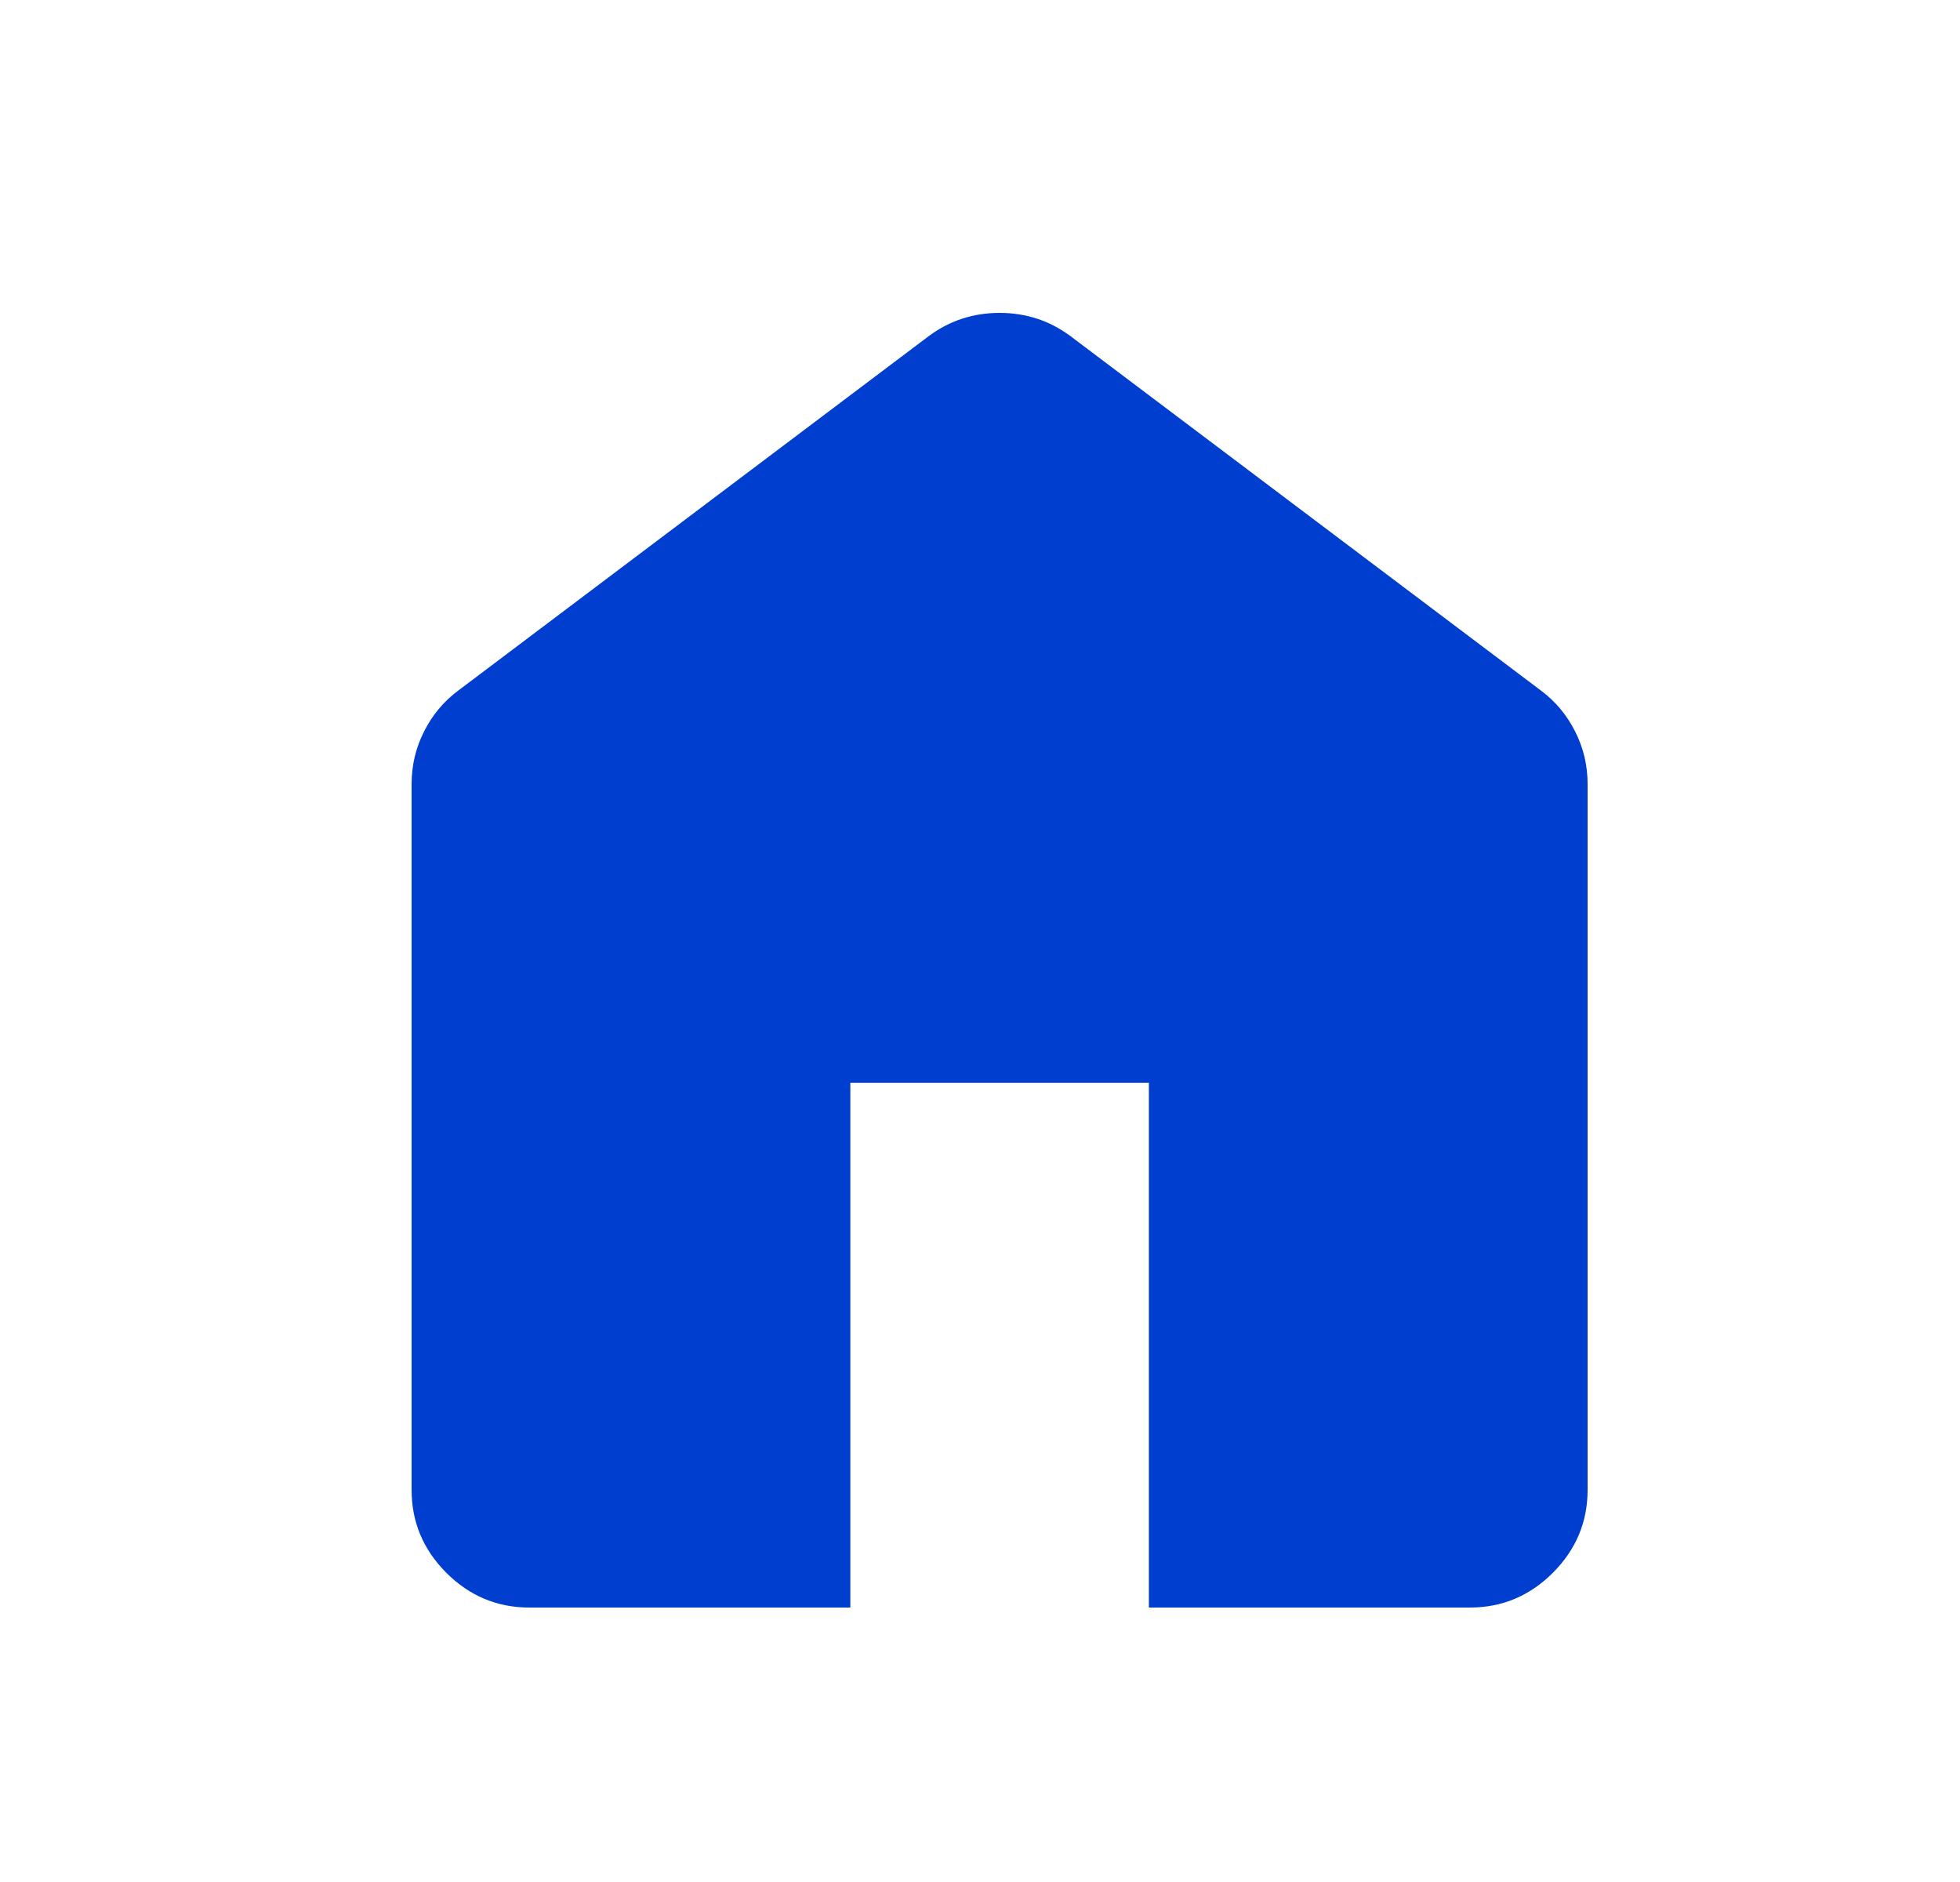 <svg width="25" height="24" viewBox="0 0 25 24" fill="none" xmlns="http://www.w3.org/2000/svg">
<mask id="mask0_616_1423" style="mask-type:alpha" maskUnits="userSpaceOnUse" x="0" y="0" width="25" height="24">
<rect x="0.75" width="24" height="24" fill="#D9D9D9"/>
</mask>
<g mask="url(#mask0_616_1423)">
<path d="M6.75 20.5C6.341 20.5 5.989 20.352 5.693 20.057C5.398 19.761 5.25 19.409 5.25 19V10C5.25 9.76 5.303 9.536 5.41 9.326C5.516 9.116 5.662 8.942 5.848 8.804L11.848 4.285C11.986 4.183 12.13 4.109 12.279 4.062C12.428 4.014 12.585 3.99 12.75 3.99C12.915 3.99 13.072 4.014 13.221 4.062C13.37 4.109 13.513 4.183 13.652 4.285L19.652 8.804C19.838 8.942 19.984 9.116 20.09 9.326C20.197 9.536 20.25 9.76 20.25 10V19C20.25 19.409 20.102 19.761 19.807 20.057C19.511 20.352 19.159 20.5 18.75 20.5H14.654V13.808H10.846V20.5H6.75Z" fill="#003ECF"/>
</g>
</svg>
